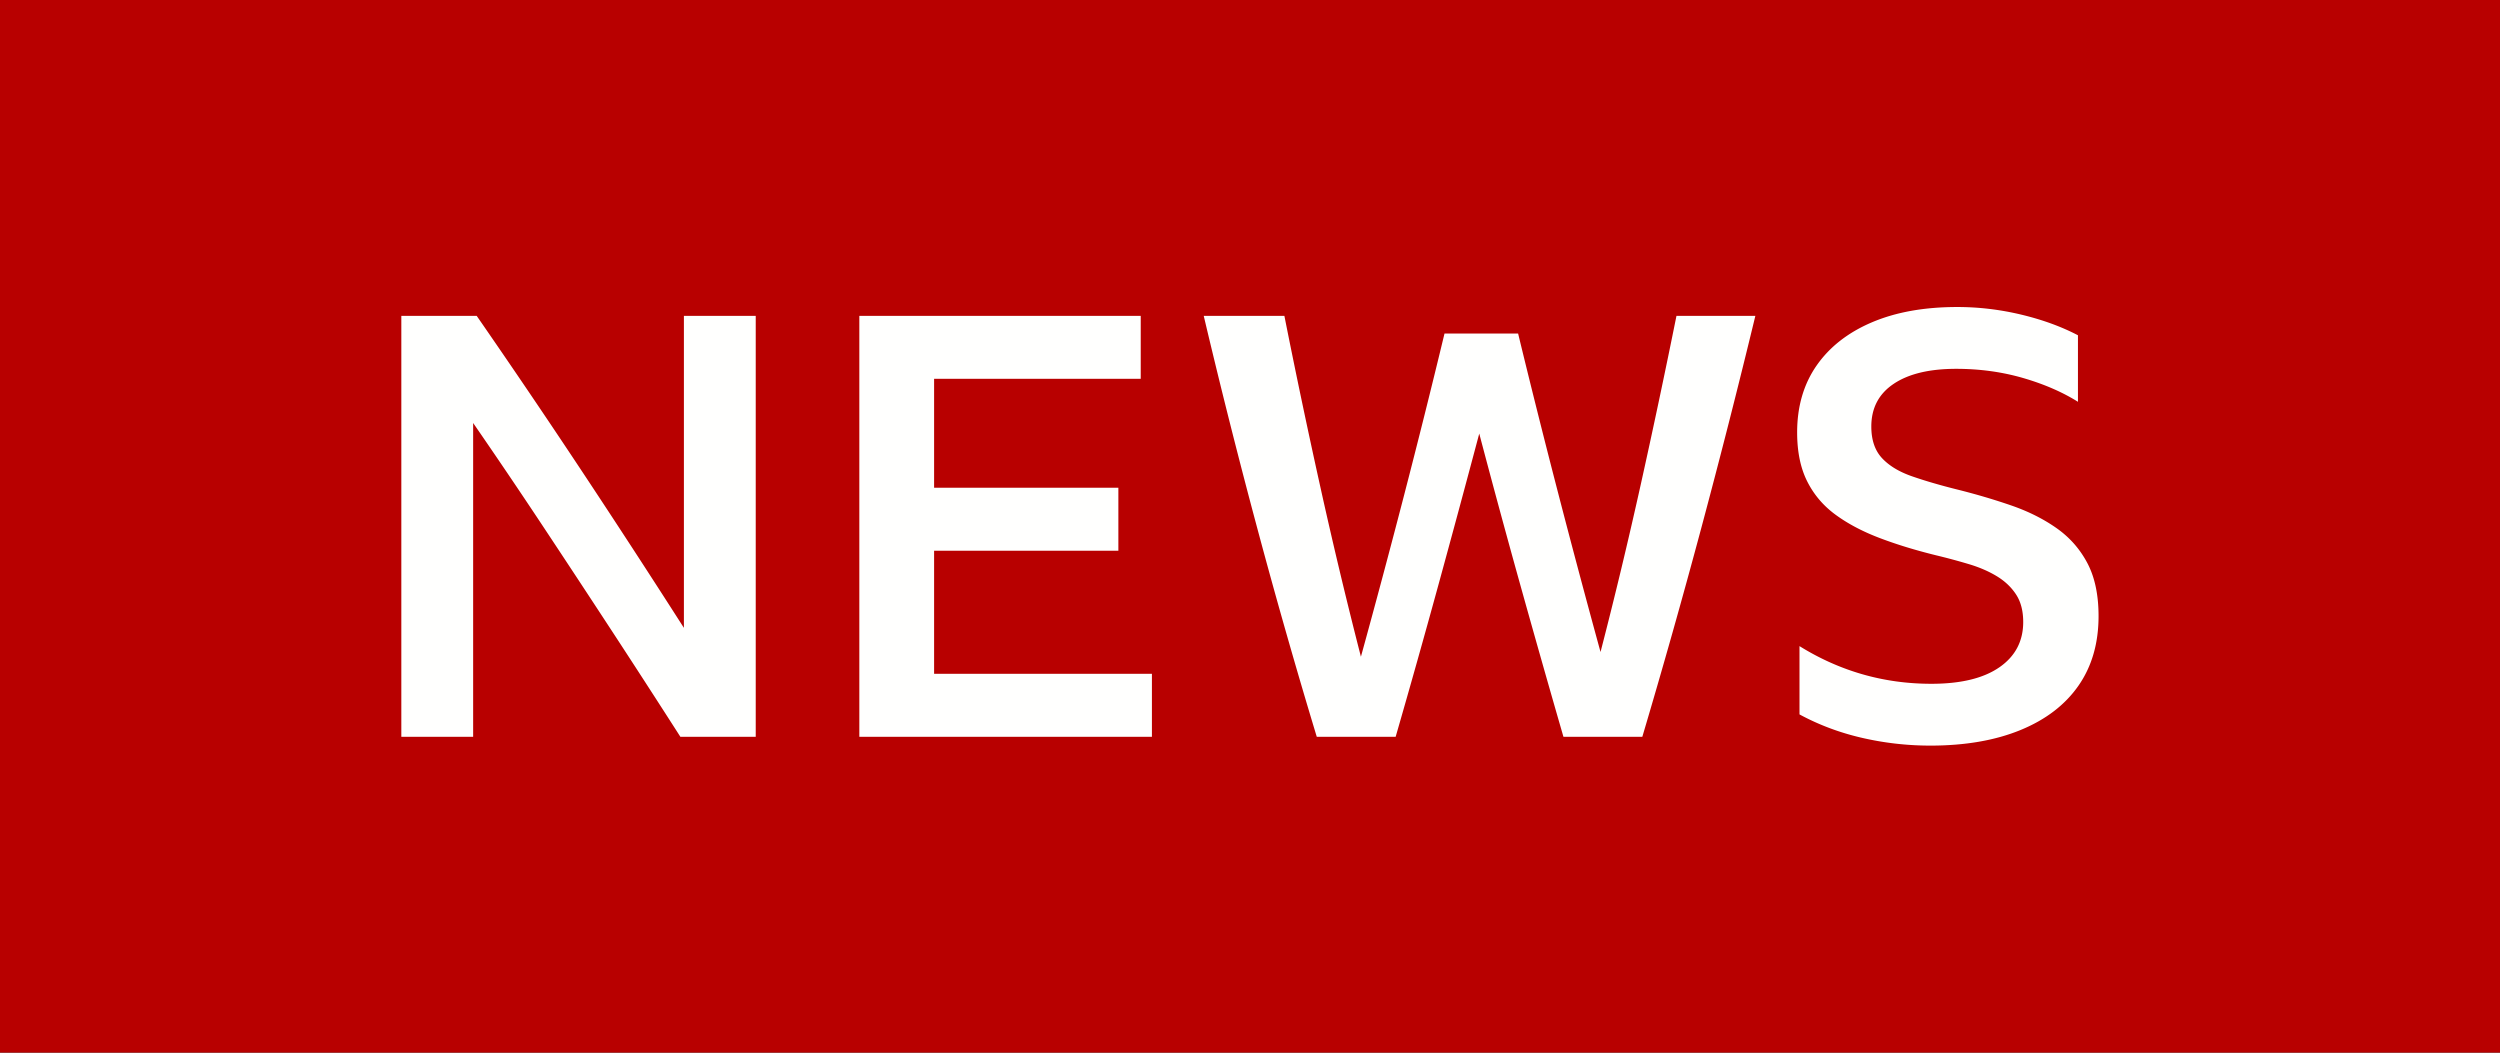 <svg xmlns:xlink="http://www.w3.org/1999/xlink" xmlns="http://www.w3.org/2000/svg" role="presentation" class="channels-nav__item__logo channels-nav__item__logo--active" focusable="false" width="1140"  height="480" ><rect width="100%" height="100%" fill="#333333" stroke="none"/><defs><symbol id="iplayer-nav-icon-bbcnews-active" viewBox="0 0 1140 480"><path d="M151.2 2.5h25.9v190.6h-23.4L26.3 46.3v146.8H.6V2.5h22.1l128.5 148.1V2.5m75.1 0h108v24.3h-80.7v58.1h78v24.5h-78v59.1h83.3v24.3H226.3V2.5m399.2 0h27.2L575.6 194h-6L507.3 39l-62.9 155h-5.9L361.7 2.5h27.5l52.6 131.4L494.6 2.5h25.9l53.1 131.4L625.5 2.5m101.2 110.8L706 100.7c-13-7.9-22.3-15.7-27.8-23.4S670 60.7 670 50.8c0-15 5.2-27.2 15.6-36.5 10.5-9.4 24-14 40.6-14 15.9 0 30.5 4.4 43.8 13.4v30.9a63.197 63.197 0 0 0-44.4-19.9c-8.9 0-16.3 2.1-22 6.2s-8.6 9.4-8.6 15.8c0 5.7 2.1 11.1 6.3 16.1s11 10.2 20.4 15.7l20.8 12.4c23.2 13.8 34.8 31.6 34.8 53 0 15.3-5.1 27.7-15.3 37.3a56.298 56.298 0 0 1-39.9 14.4 84 84 0 0 1-51.4-17.3v-34.6c14.7 18.7 31.8 28 51.1 28 8.6 0 15.6-2.4 21.3-7.2a22.5 22.5 0 0 0 8.6-17.8c0-12.1-8.3-23.1-25-33.4" transform="translate(181 142)" fill="#FFFFFF" fill-rule="nonzero"></path><path fill="#B80000" d="M0 0h1140v480H0z"></path><path d="M310.25 335.97a6311.373 6311.373 0 0 0-31.274-48.323 9767.612 9767.612 0 0 0-31.812-48.32 2981.203 2981.203 0 0 0-31.41-46.444v143.09h-32.749v-191.95h34.363a4245.317 4245.317 0 0 1 47.647 70.335 5299.246 5299.246 0 0 1 46.845 71.946v-142.28h32.753v191.95h-34.361zm81.605-191.95h128.32v28.724H425.95v49.666h84.026v28.725H425.95v56.105h99.324v28.726h-133.42v-191.95zm321.07 191.95a7779.625 7779.625 0 0 1-19.598-68.993 4957.688 4957.688 0 0 1-18.789-69.262 9149.308 9149.308 0 0 1-18.659 69.129 5247.234 5247.234 0 0 1-19.462 69.127h-35.973a3067.825 3067.825 0 0 1-27.113-95.034 3313.793 3313.793 0 0 1-24.429-96.911h36.779a3580.391 3580.391 0 0 0 16.509 78.524 2344.656 2344.656 0 0 0 18.389 76.912 5074.658 5074.658 0 0 0 19.73-73.825 4423.445 4423.445 0 0 0 18.39-73.557h33.557a4756.365 4756.365 0 0 0 18.254 72.752 5346.503 5346.503 0 0 0 19.331 72.481c6.44-24.873 12.522-50.2 18.253-75.971a4000.408 4000.408 0 0 0 16.376-77.316h35.973a4044.963 4044.963 0 0 1-24.698 96.911 3677.953 3677.953 0 0 1-26.845 95.034h-35.973zm167.24 4.028a138.565 138.565 0 0 1-30.871-3.491c-10.203-2.324-19.78-5.906-28.725-10.738v-31.141c18.429 11.455 38.476 17.18 60.133 17.18 13.422 0 23.76-2.505 31.007-7.516 7.248-5.007 10.872-11.9 10.872-20.67 0-5.01-1.074-9.17-3.223-12.484-2.148-3.31-5.058-6.084-8.723-8.323-3.67-2.236-7.875-4.068-12.619-5.502a275.444 275.444 0 0 0-14.898-4.028c-9.49-2.324-18.12-4.965-25.907-7.918-7.783-2.955-14.497-6.485-20.132-10.604-5.637-4.116-9.981-9.217-13.02-15.303-3.048-6.082-4.563-13.51-4.563-22.28 0-11.812 2.953-21.97 8.856-30.472 5.906-8.497 14.315-15.075 25.234-19.73 10.917-4.652 23.894-6.98 38.93-6.98 9.839 0 19.594 1.167 29.258 3.49 9.665 2.328 18.254 5.461 25.77 9.397v30.334c-7.155-4.473-15.525-8.097-25.096-10.872-9.577-2.774-19.735-4.162-30.473-4.162-12.172 0-21.656 2.282-28.454 6.844-6.804 4.565-10.202 11.054-10.202 19.465 0 6.086 1.613 10.872 4.833 14.362 3.223 3.49 7.786 6.267 13.692 8.323 5.907 2.06 12.792 4.074 20.672 6.04 8.59 2.146 16.778 4.563 24.56 7.248 7.788 2.686 14.677 6.133 20.67 10.335 5.994 4.207 10.693 9.53 14.095 15.974 3.398 6.444 5.1 14.496 5.1 24.16 0 12.351-3.043 22.911-9.125 31.68-6.086 8.769-14.902 15.528-26.442 20.268-11.546 4.74-25.281 7.115-41.208 7.115z" fill="#FFFFFE"></path></symbol></defs><use xmlns:xlink="http://www.w3.org/1999/xlink" xlink:href="#iplayer-nav-icon-bbcnews-active" href="#iplayer-nav-icon-bbcnews-active" role="presentation" fill="#FFFFFF"></use></svg>